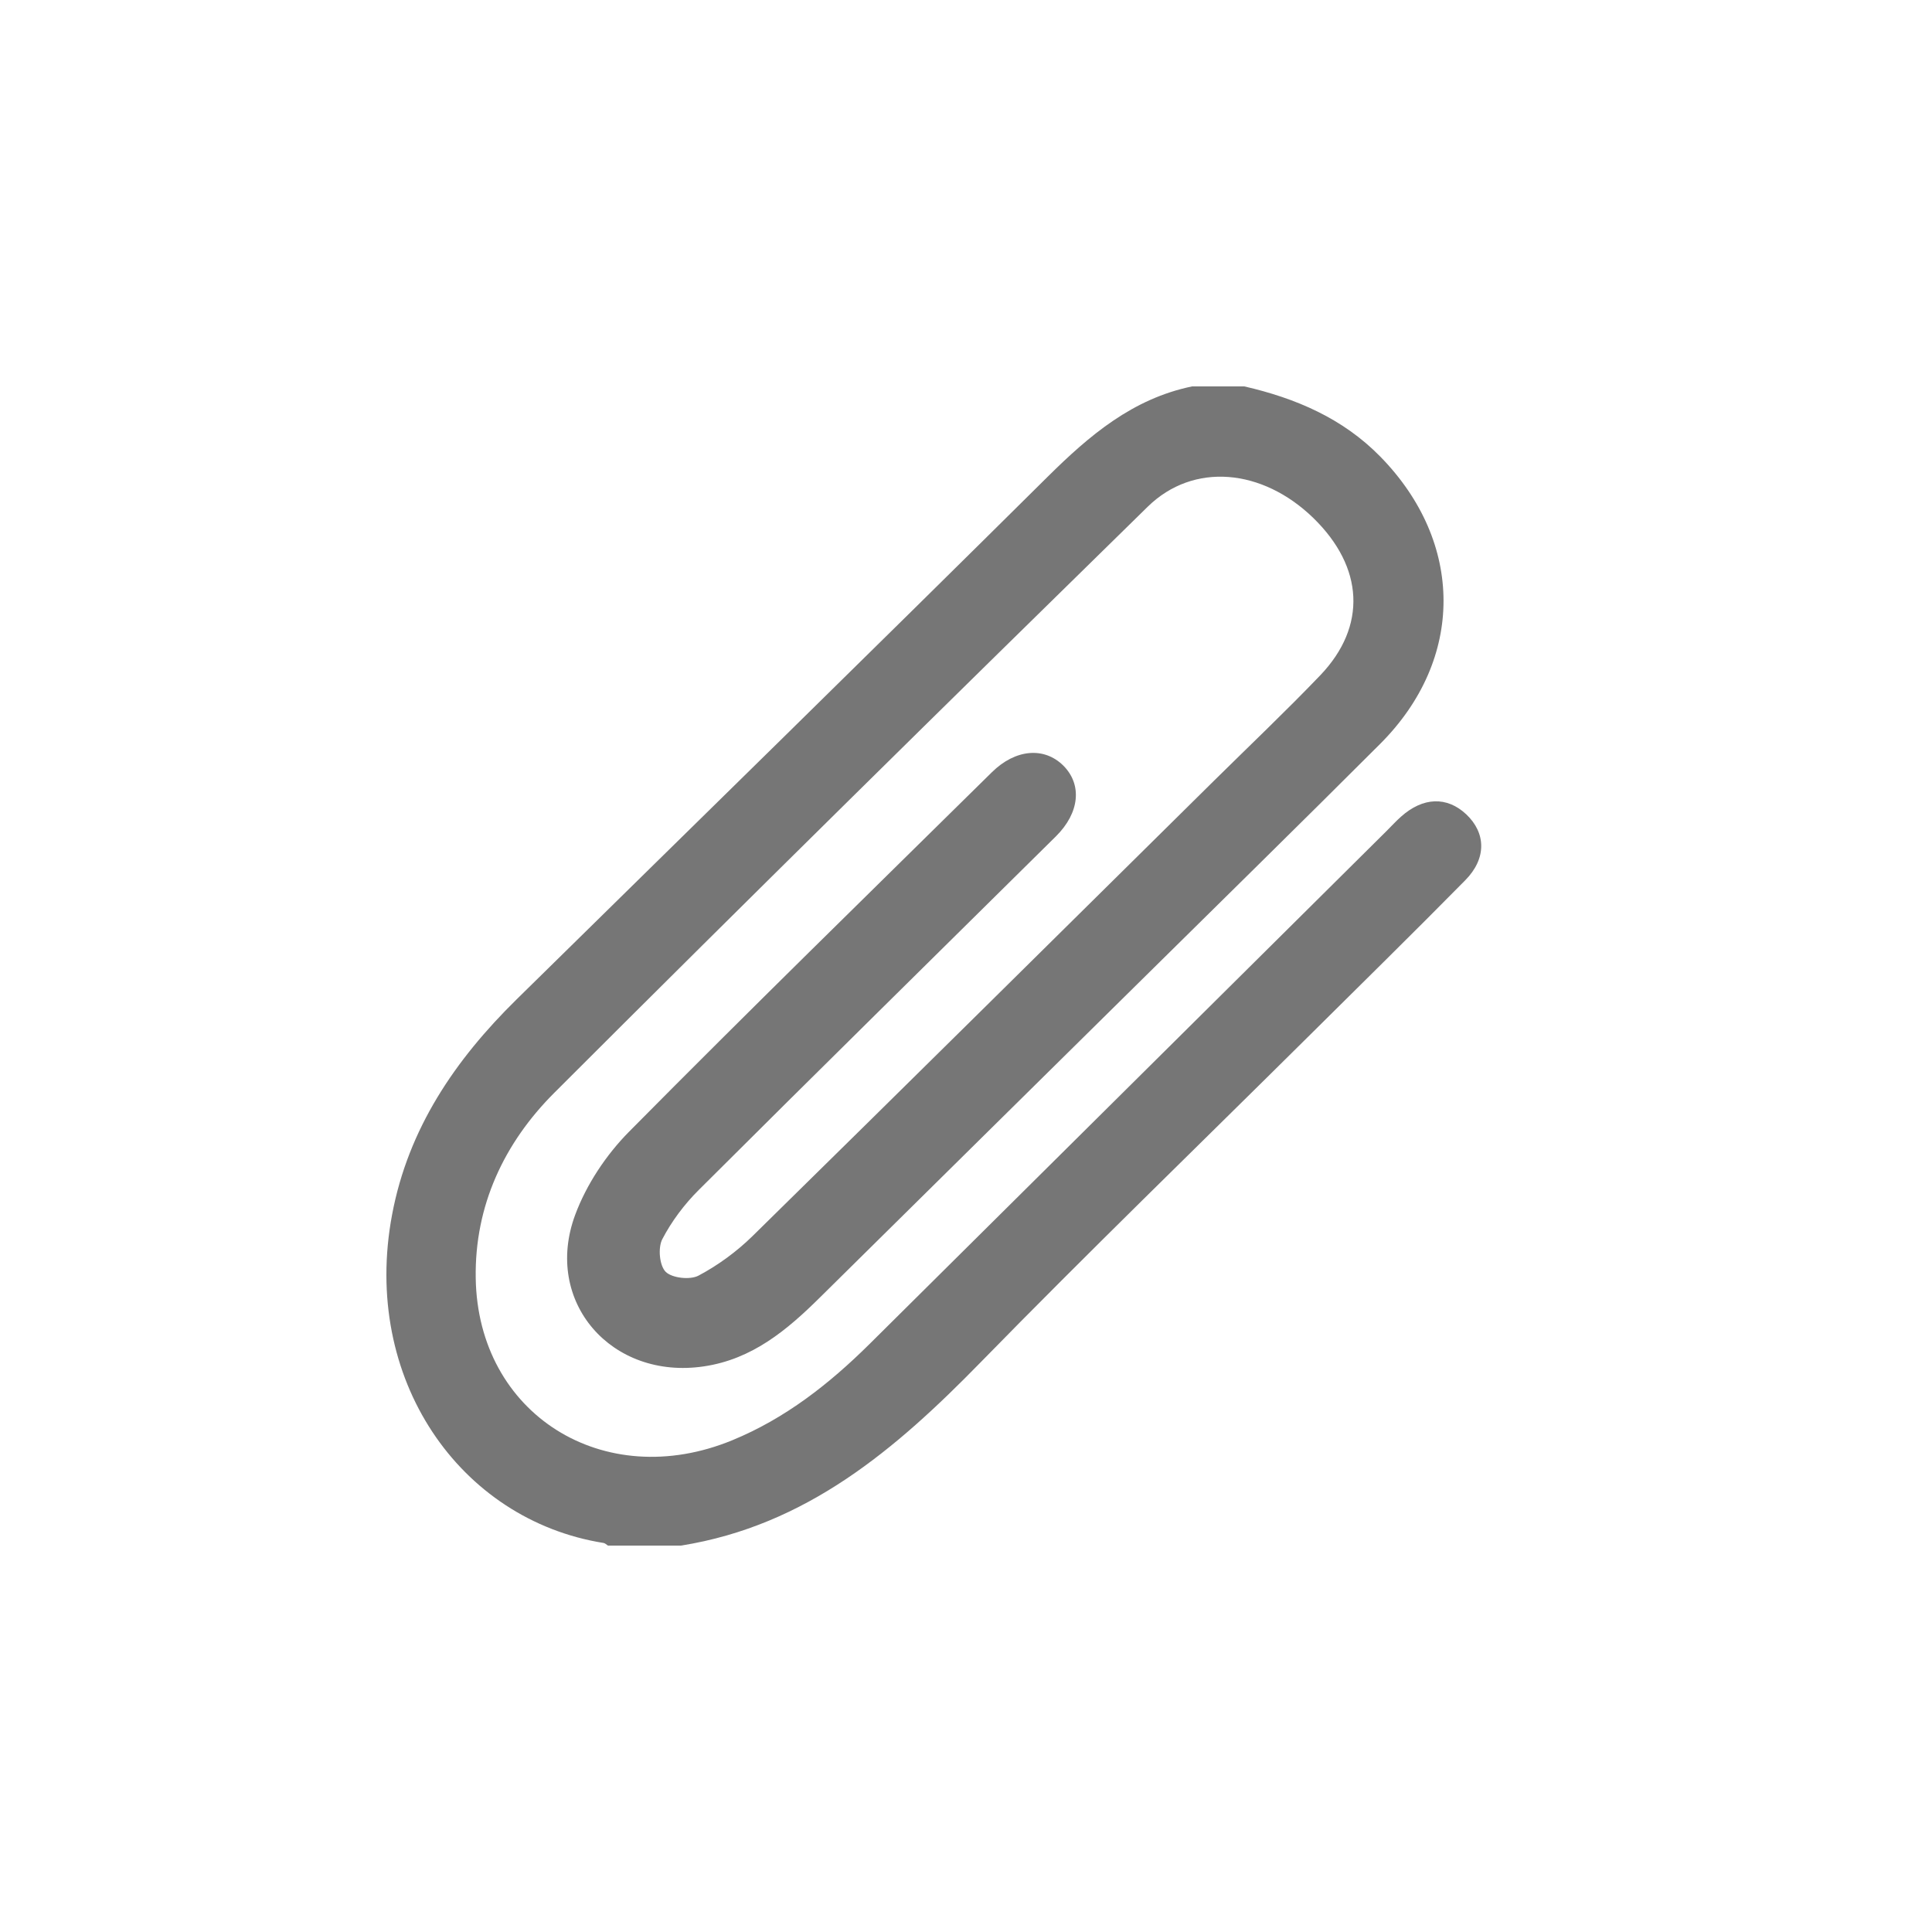 <svg width="30" height="30" viewBox="0 0 30 30" fill="none" xmlns="http://www.w3.org/2000/svg">
<path d="M19.322 6C20.12 6.184 20.849 6.494 21.434 7.091C22.738 8.423 22.747 10.235 21.432 11.55C20.181 12.801 18.916 14.04 17.657 15.284C16.017 16.904 14.373 18.524 12.733 20.146C12.222 20.652 11.682 21.106 10.93 21.217C9.495 21.431 8.432 20.213 8.931 18.865C9.106 18.393 9.413 17.931 9.77 17.571C11.627 15.694 13.519 13.848 15.4 11.993C15.768 11.629 16.215 11.594 16.512 11.889C16.806 12.184 16.765 12.621 16.397 12.986C14.548 14.816 12.691 16.641 10.85 18.478C10.626 18.701 10.428 18.965 10.283 19.244C10.215 19.378 10.24 19.652 10.337 19.749C10.435 19.846 10.717 19.878 10.848 19.807C11.151 19.646 11.439 19.435 11.684 19.195C14.076 16.846 16.46 14.486 18.845 12.129C19.399 11.582 19.963 11.047 20.501 10.486C21.228 9.725 21.178 8.808 20.394 8.044C19.602 7.274 18.532 7.174 17.823 7.867C14.737 10.89 11.659 13.918 8.605 16.971C7.828 17.748 7.369 18.722 7.387 19.846C7.419 21.958 9.374 23.186 11.371 22.364C12.195 22.025 12.877 21.489 13.501 20.871C16.176 18.217 18.852 15.561 21.527 12.907C21.604 12.831 21.675 12.752 21.755 12.681C22.097 12.376 22.468 12.364 22.767 12.644C23.076 12.935 23.085 13.332 22.752 13.669C21.943 14.49 21.119 15.298 20.301 16.11C18.605 17.792 16.89 19.452 15.222 21.159C13.91 22.502 12.524 23.689 10.574 24H9.44C9.417 23.986 9.397 23.963 9.372 23.959C7.139 23.603 5.609 21.411 6.088 18.863C6.338 17.527 7.065 16.459 8.019 15.521C10.771 12.815 13.531 10.117 16.272 7.399C16.919 6.759 17.587 6.191 18.511 6H19.32H19.322Z" fill="#767676"/>
</svg>
